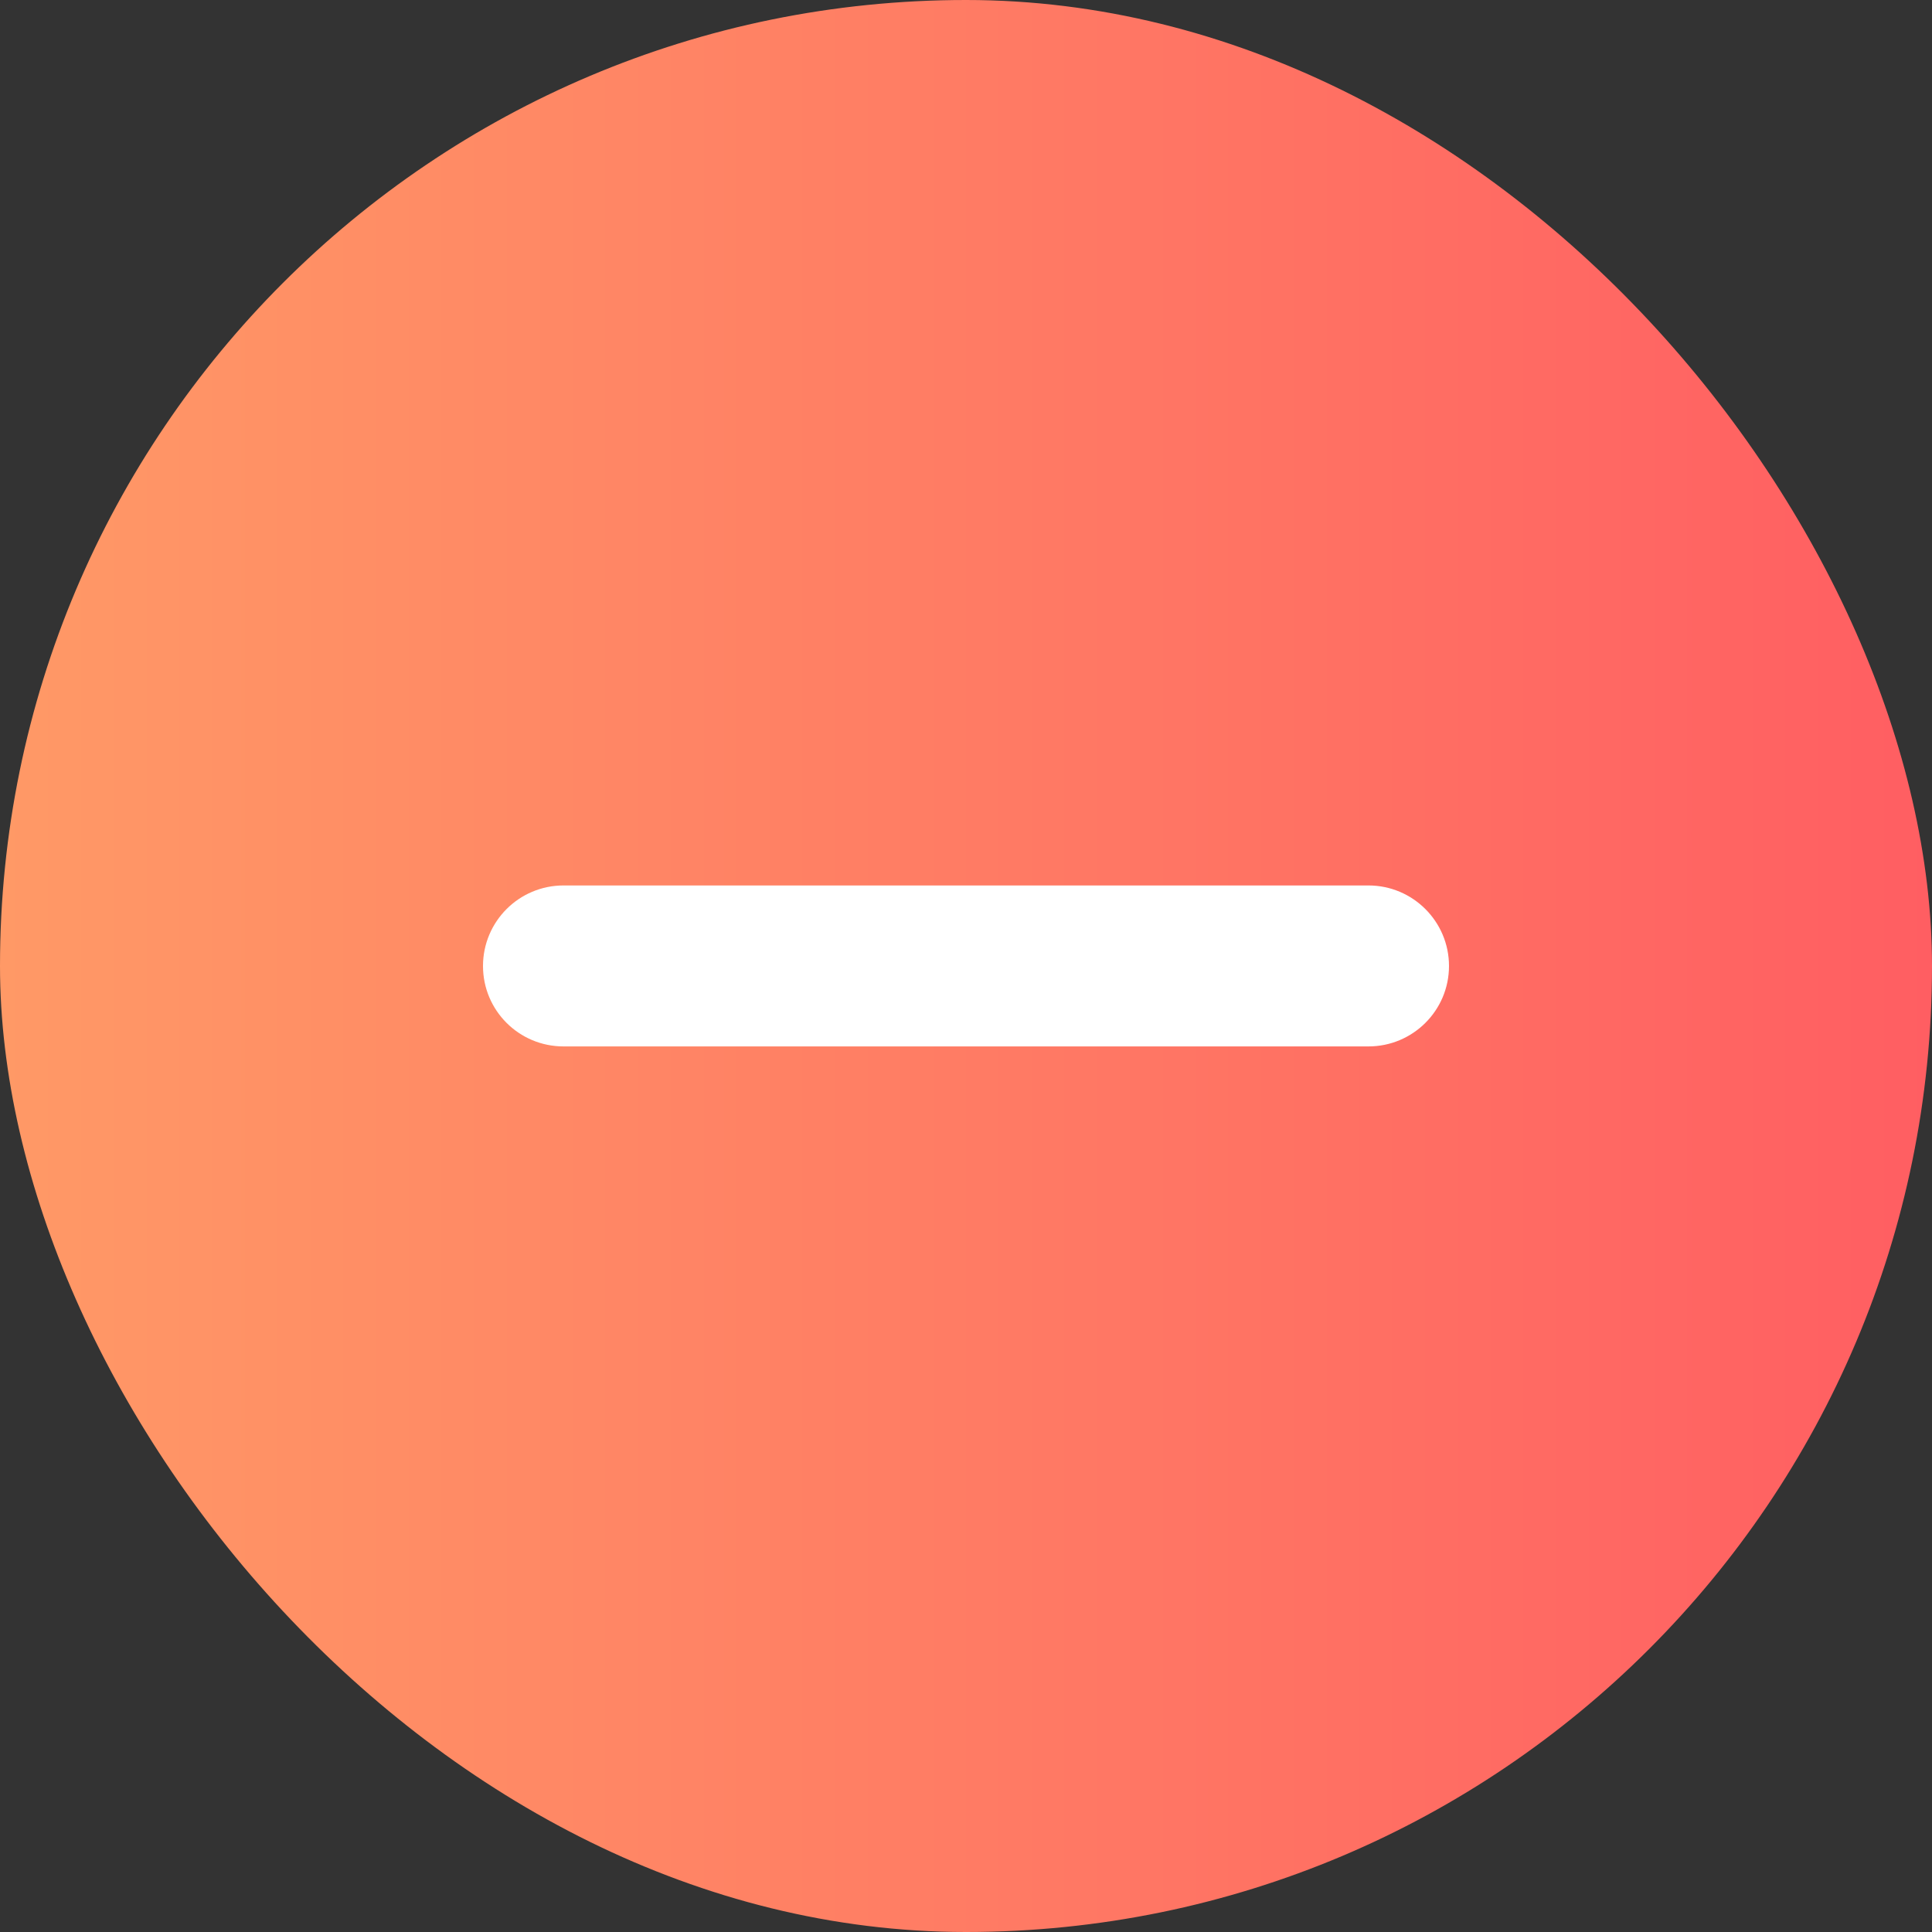 <svg width="16" height="16" viewBox="0 0 16 16" fill="none" xmlns="http://www.w3.org/2000/svg">
<rect x="0" y="0" width="16" height="16" fill="#333333" stroke="none"/>
<rect width="16" height="16" rx="8" fill="url(#paint0_linear_2_2681)"/>
<path d="M11.333 7.333H4.667C4.298 7.333 4 7.632 4 8C4 8.368 4.298 8.666 4.667 8.666H11.333C11.701 8.666 12 8.368 12 8C12 7.632 11.701 7.333 11.333 7.333Z" fill="white"/>
<defs>
<linearGradient id="paint0_linear_2_2681" x1="0" y1="8" x2="16" y2="8" gradientUnits="userSpaceOnUse">
<stop stop-color="#FF9966"/>
<stop offset="1" stop-color="#FF5E62"/>
</linearGradient>
</defs>
</svg>
